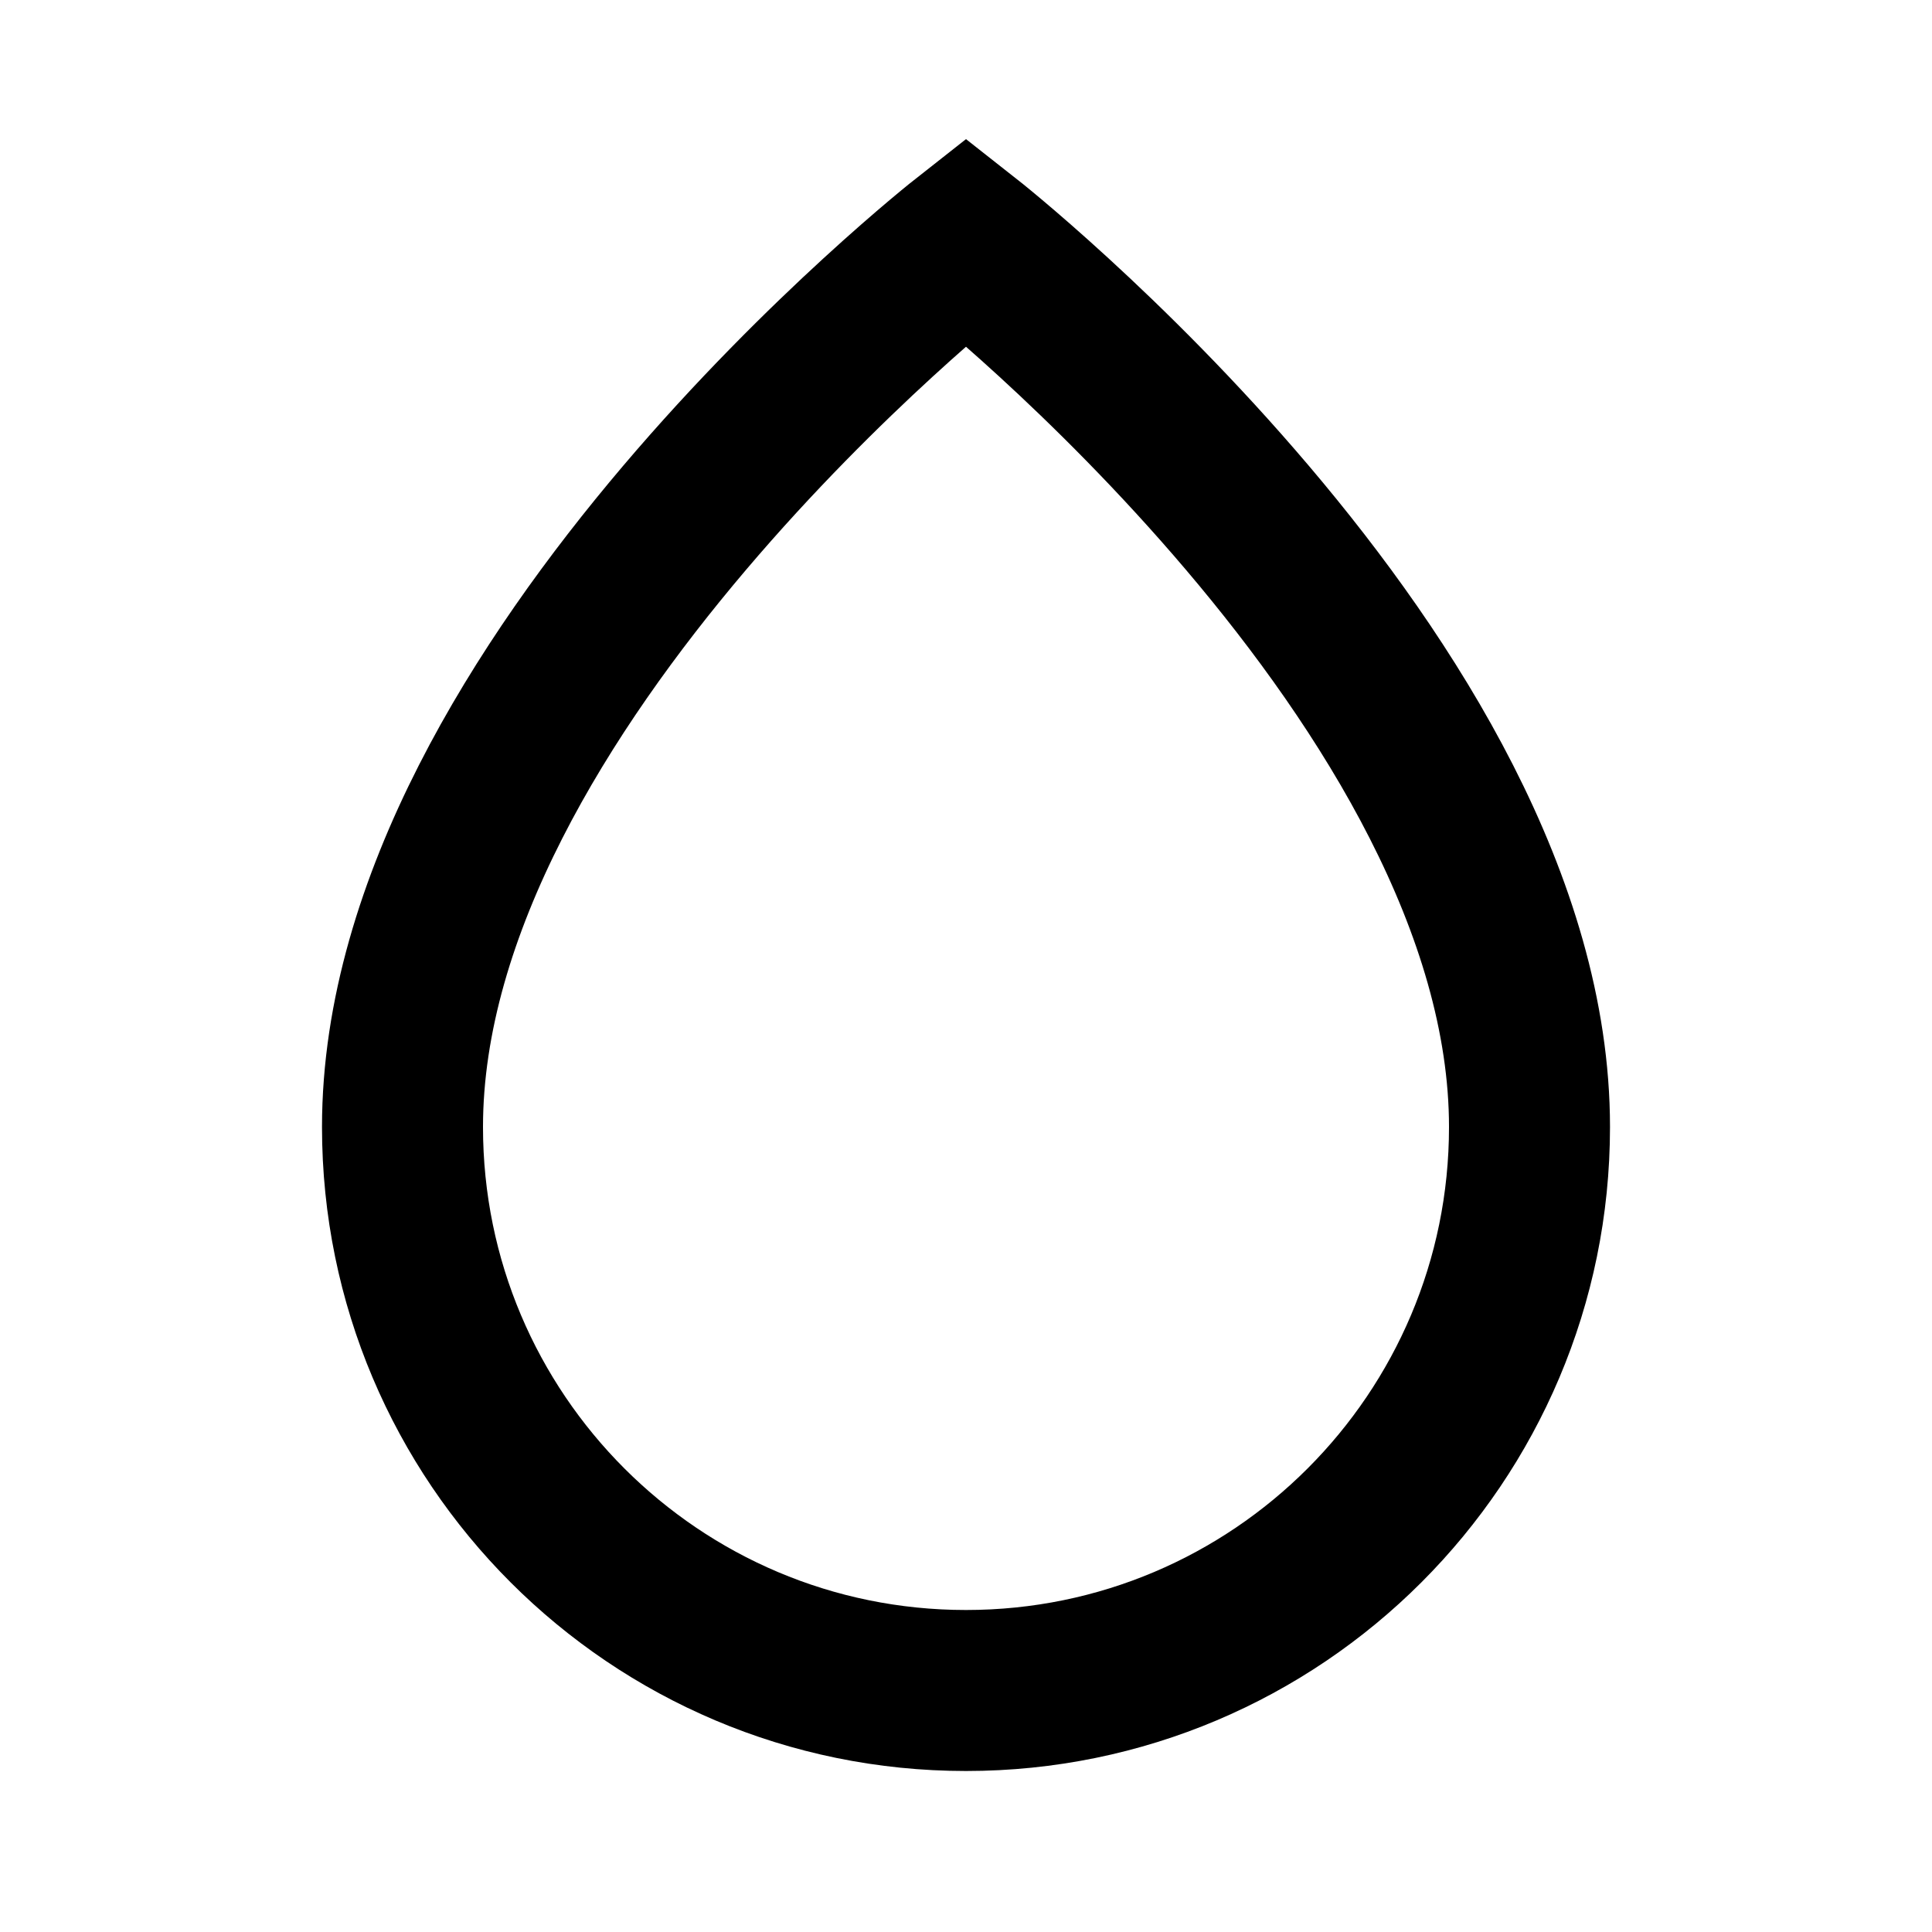 <svg width="24" height="24" viewBox="0 0 24 24" fill="none" xmlns="http://www.w3.org/2000/svg">
<path d="M19 14C19 17.866 15.866 21 12 21C8.134 21 5 17.866 5 14C5 8.5 12 3 12 3C12 3 19 8.5 19 14Z" stroke="black" stroke-width="2"/>
</svg>
